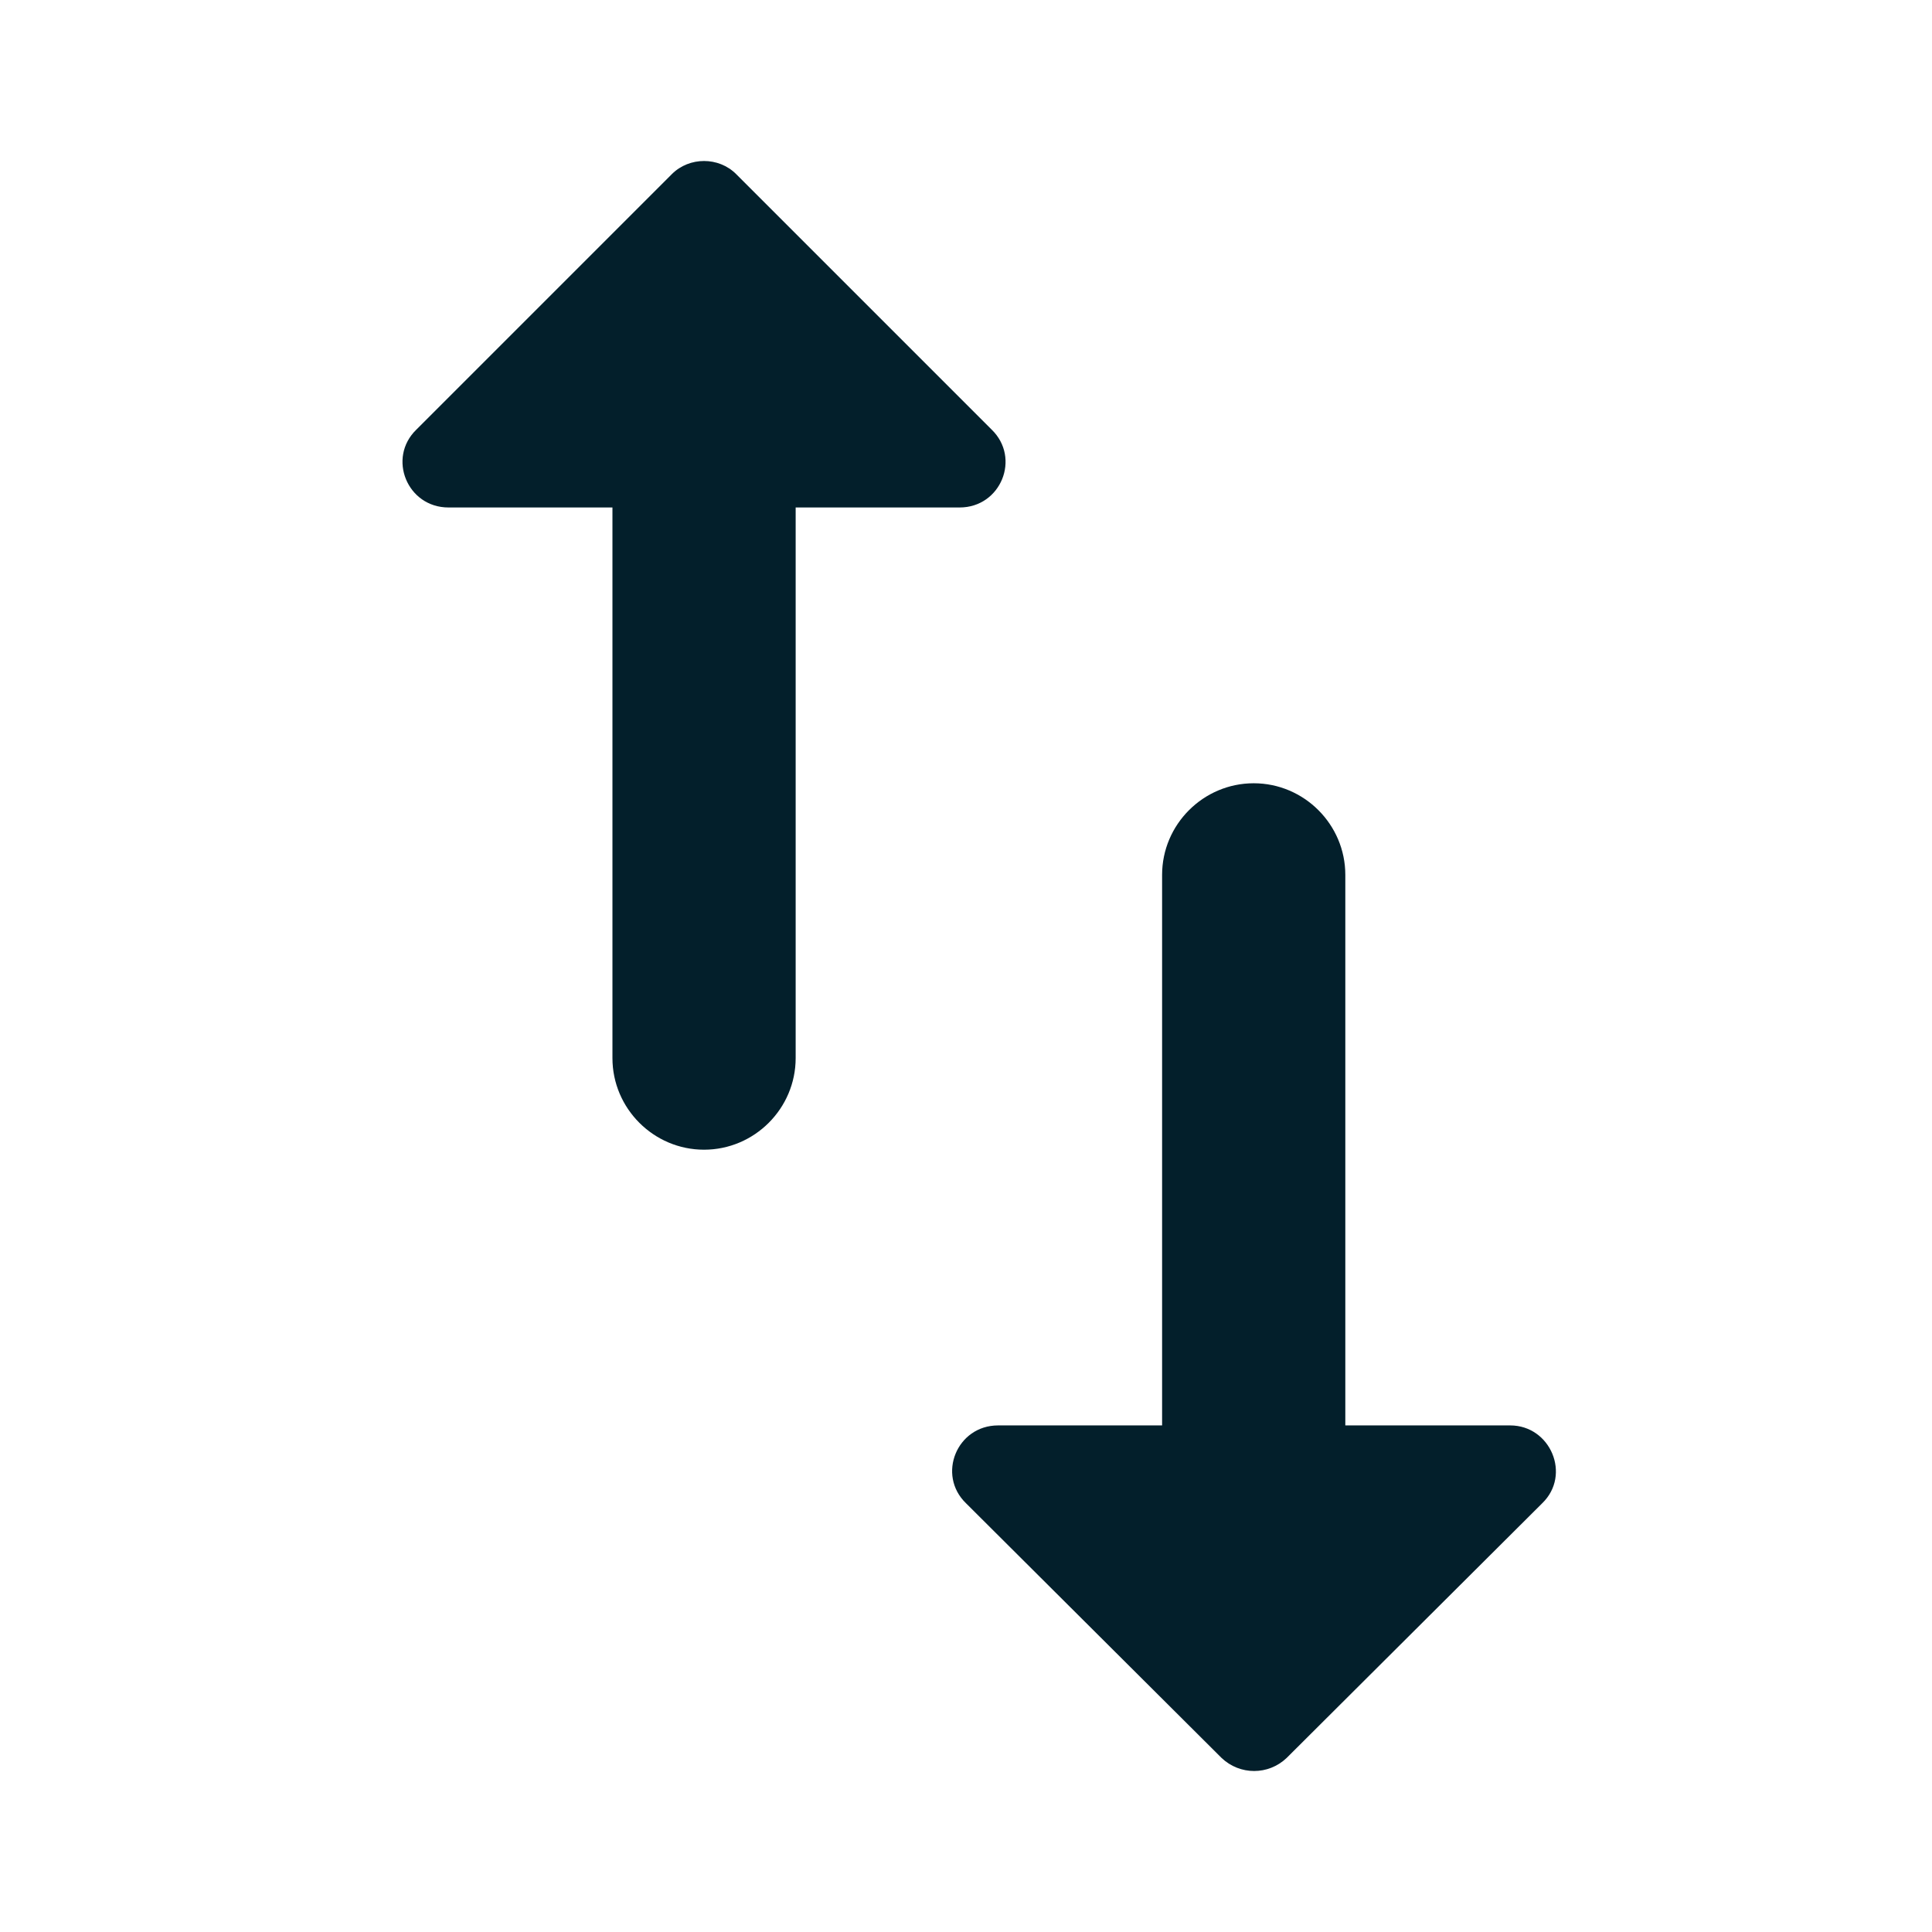 <svg width="24" height="24" viewBox="0 0 24 24" fill="none" xmlns="http://www.w3.org/2000/svg">
<g clip-path="url(#clip0_66076_64936)">
<path d="M16.712 17.707V10.868C16.712 10.242 16.2 9.73 15.574 9.73C14.948 9.73 14.436 10.242 14.436 10.868V17.707H12.399C11.886 17.707 11.636 18.322 12 18.674L15.175 21.838C15.403 22.054 15.756 22.054 15.983 21.838L19.158 18.674C19.522 18.322 19.261 17.707 18.76 17.707H16.712ZM8.347 2.162L5.172 5.337C4.808 5.69 5.059 6.304 5.571 6.304H7.608V13.144C7.608 13.77 8.12 14.282 8.746 14.282C9.372 14.282 9.884 13.77 9.884 13.144V6.304H11.921C12.433 6.304 12.683 5.69 12.319 5.337L9.144 2.162C8.928 1.946 8.564 1.946 8.347 2.162Z" fill="#031F2B"/>
</g>
<defs>
<clipPath id="clip0_66076_64936">
<rect width="24" height="24" fill="white"/>
</clipPath>
</defs>
</svg>
